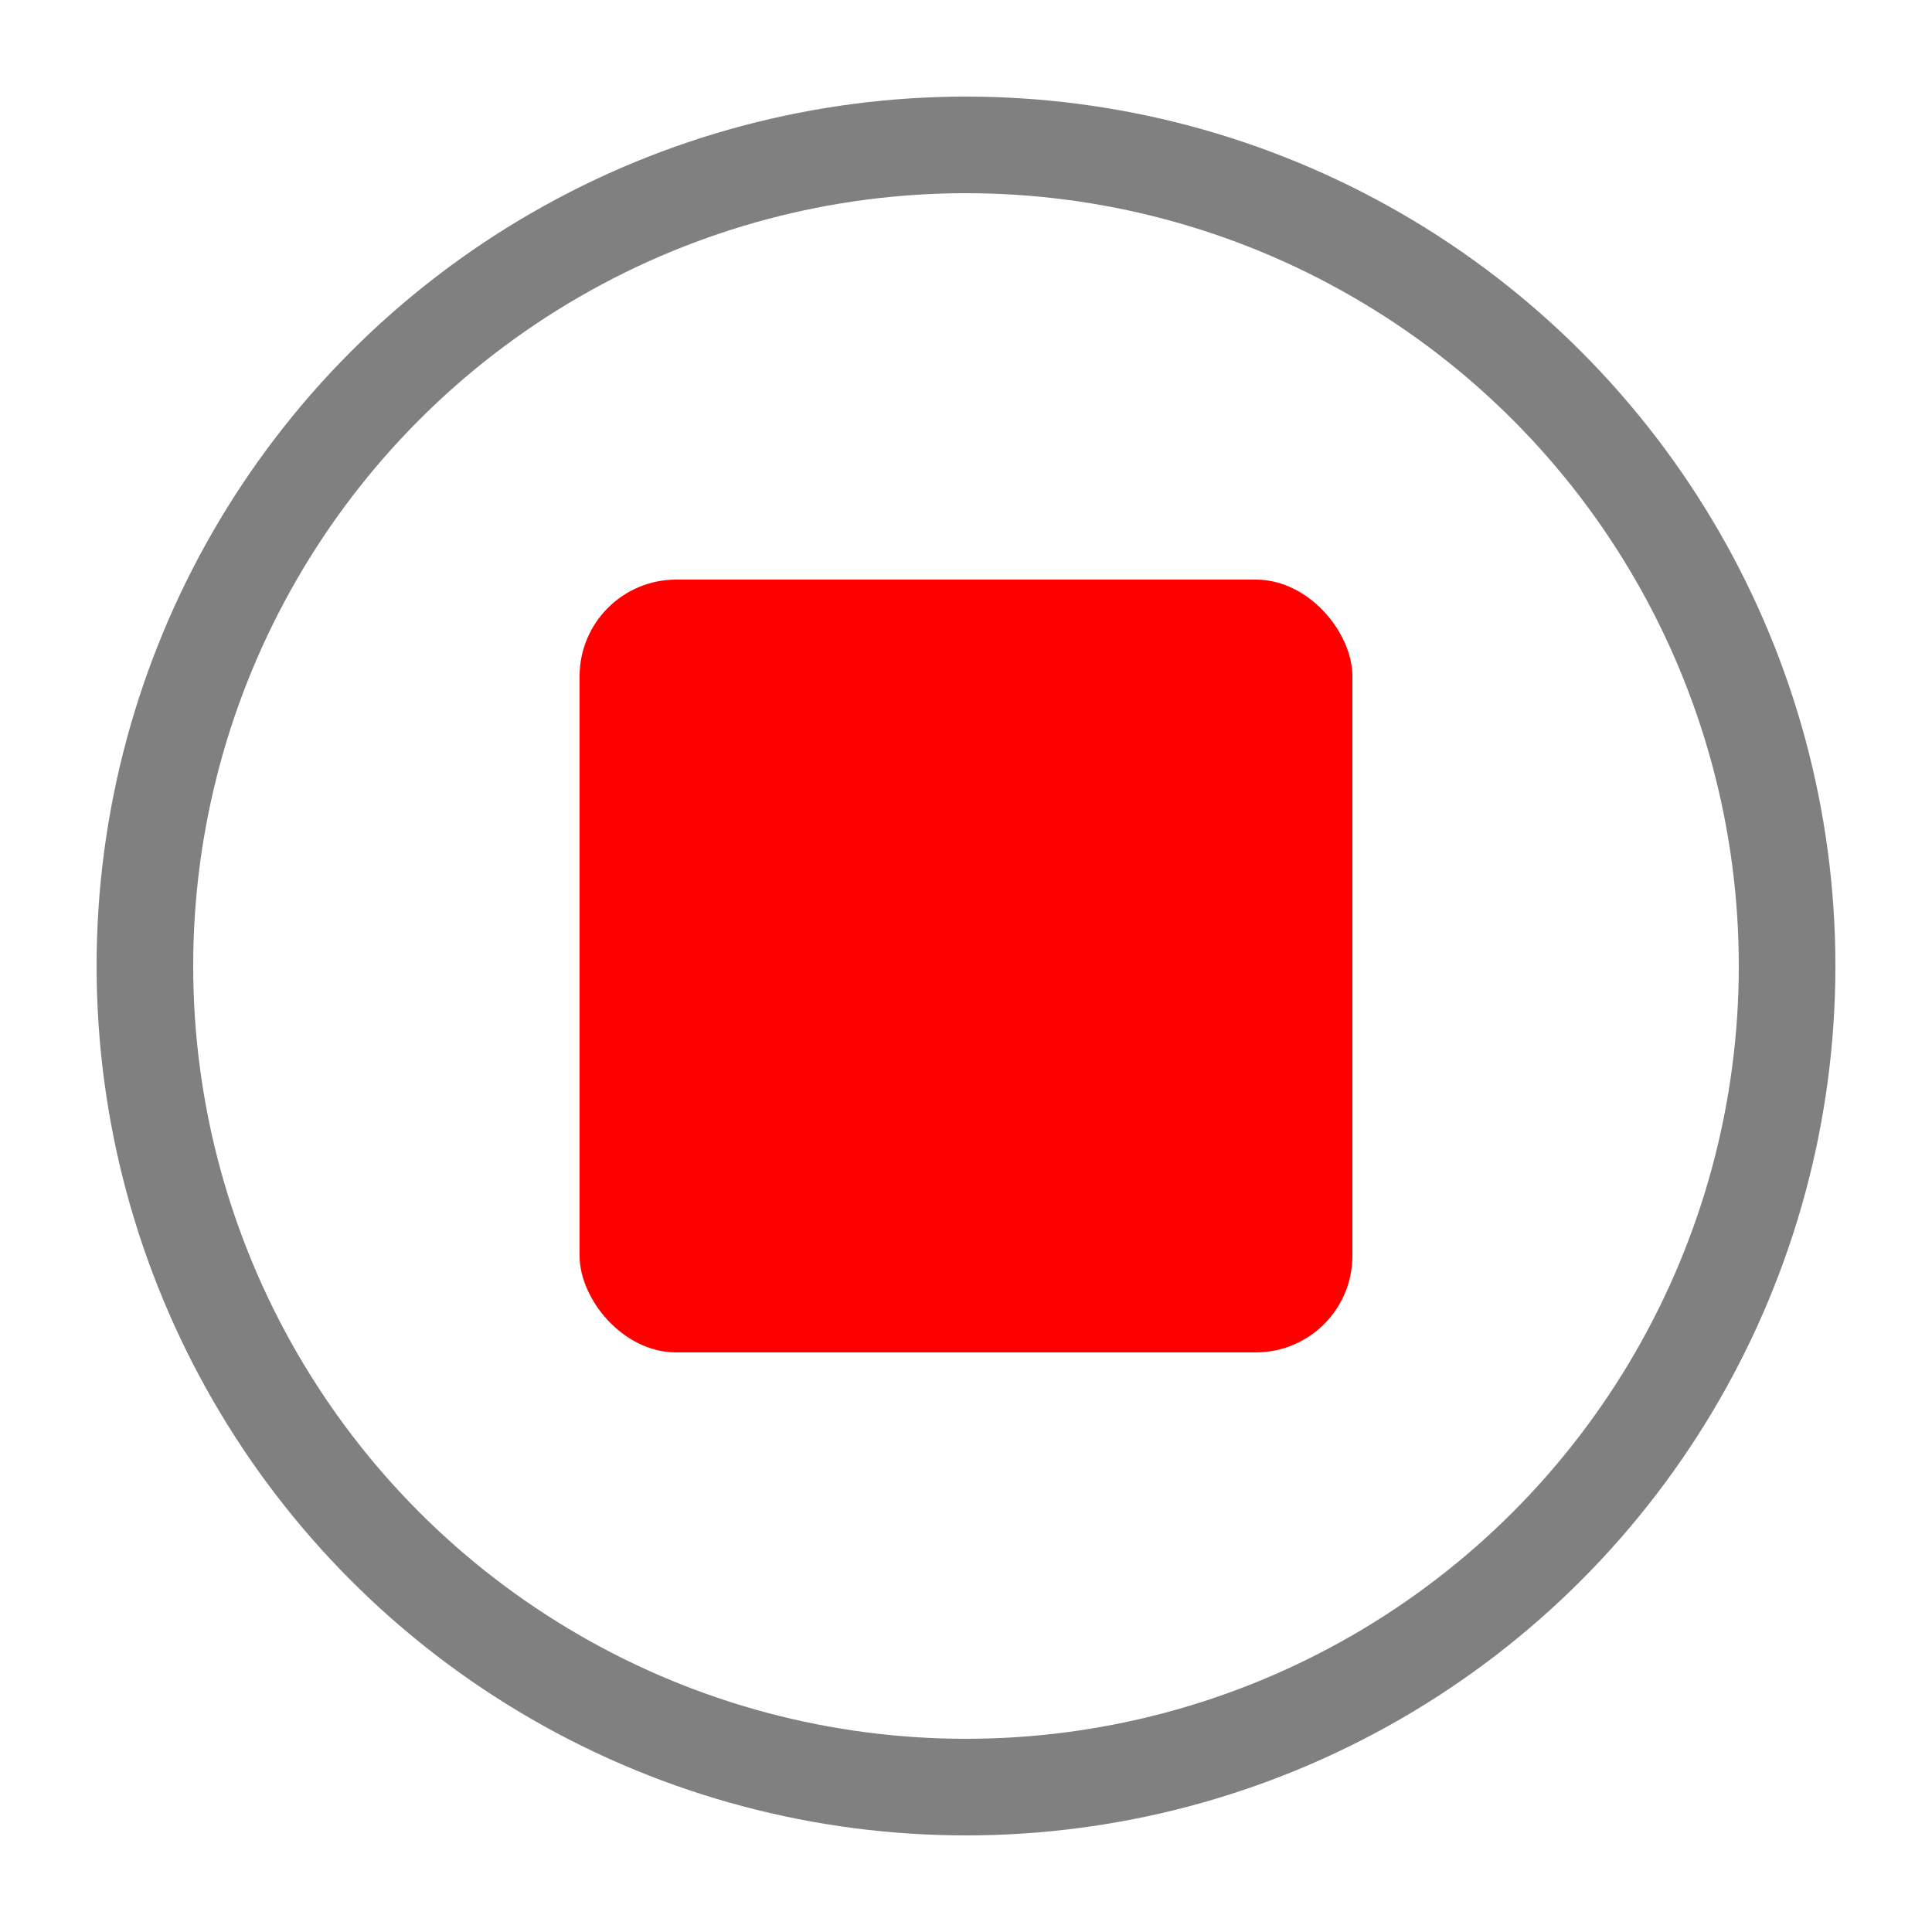 <svg xmlns="http://www.w3.org/2000/svg" width="70" height="70" viewBox="0 0 200 200">
    <rect x="60" y="60" rx="10" ry="10" width="80" height="80" fill="red" />
    <circle cx="100" cy="100" r="85" stroke="gray" stroke-width="10" fill="none" />
</svg>